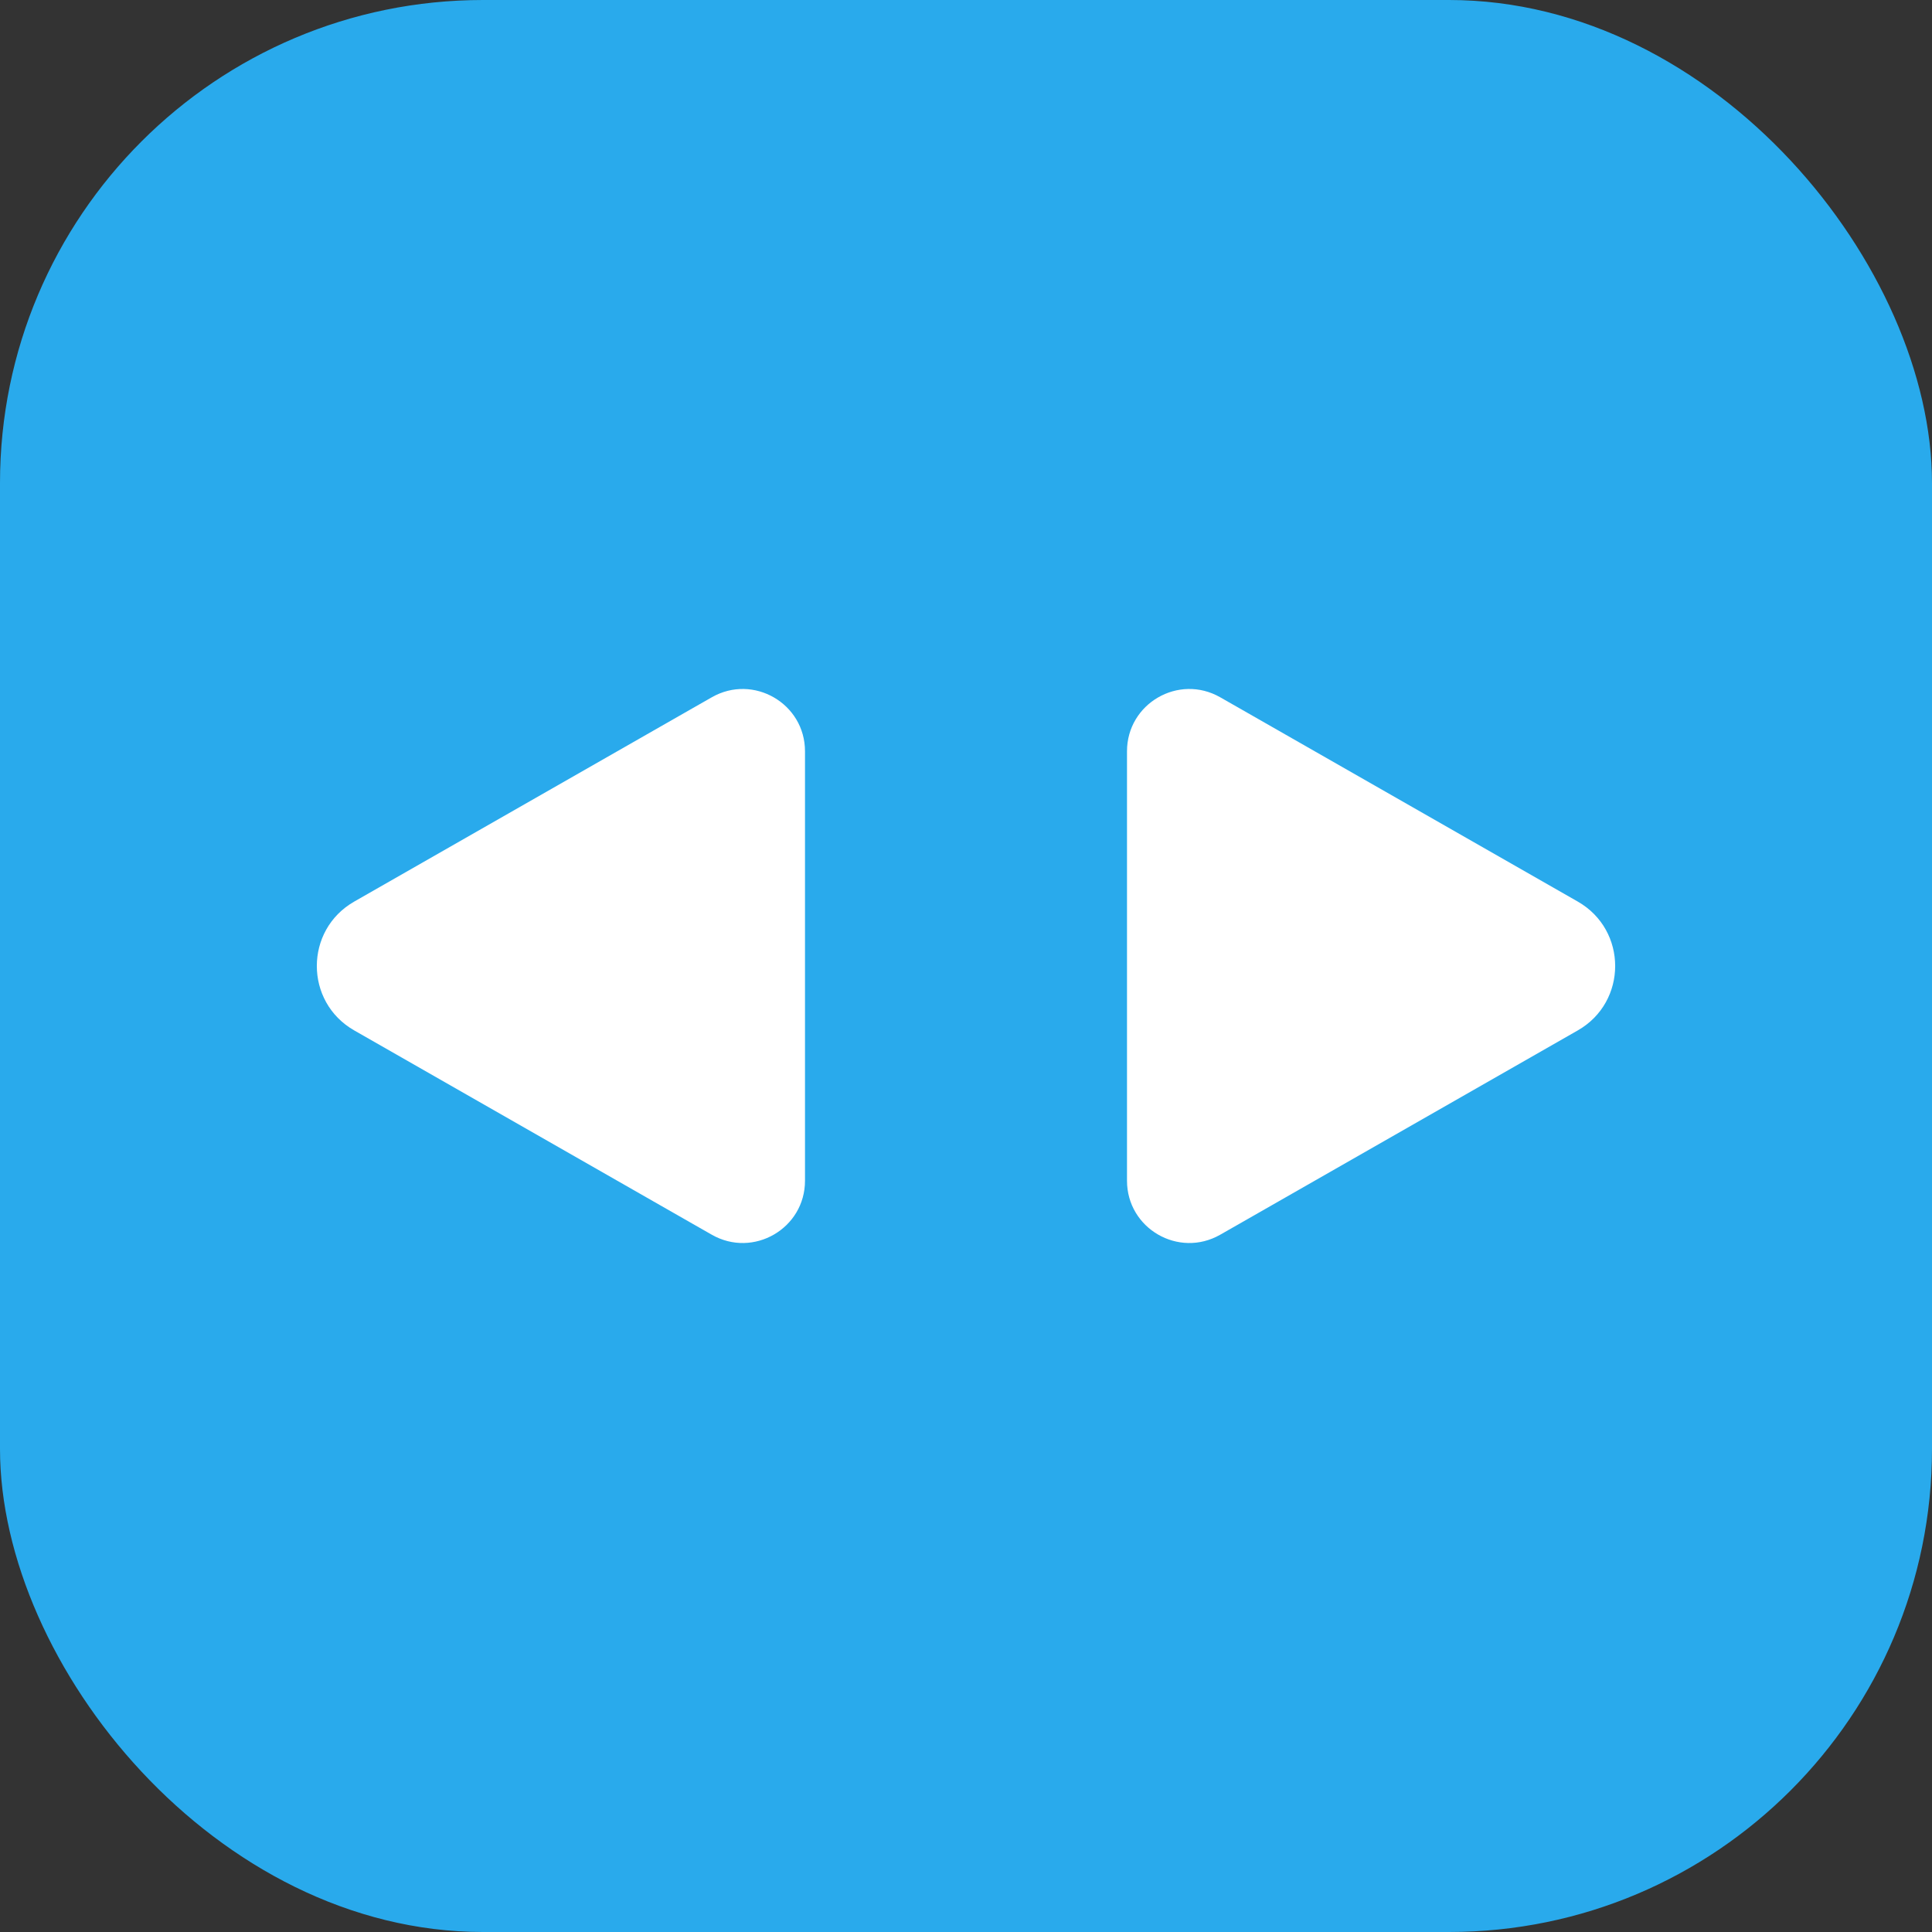 <svg width="24" height="24" viewBox="0 0 24 24" fill="none" xmlns="http://www.w3.org/2000/svg">
<rect x="0" y="0" width="24" height="24" fill="#333333" stroke="none"/>
<rect width="24" height="24" rx="6" fill="#29AAEC"/>
<path d="M8.6 8.8L8.842 8.662C9.358 8.367 10 8.739 10 9.333L10 14.667C10 15.261 9.358 15.633 8.842 15.338L8.6 15.2L4.4 12.8C3.781 12.446 3.781 11.554 4.4 11.2L8.6 8.8Z" fill="white"/>
<path d="M15.4 8.8L15.158 8.662C14.642 8.367 14 8.739 14 9.333L14 14.667C14 15.261 14.642 15.633 15.158 15.338L15.4 15.2L19.6 12.8C20.219 12.446 20.219 11.554 19.6 11.2L15.4 8.8Z" fill="white"/>
</svg>

